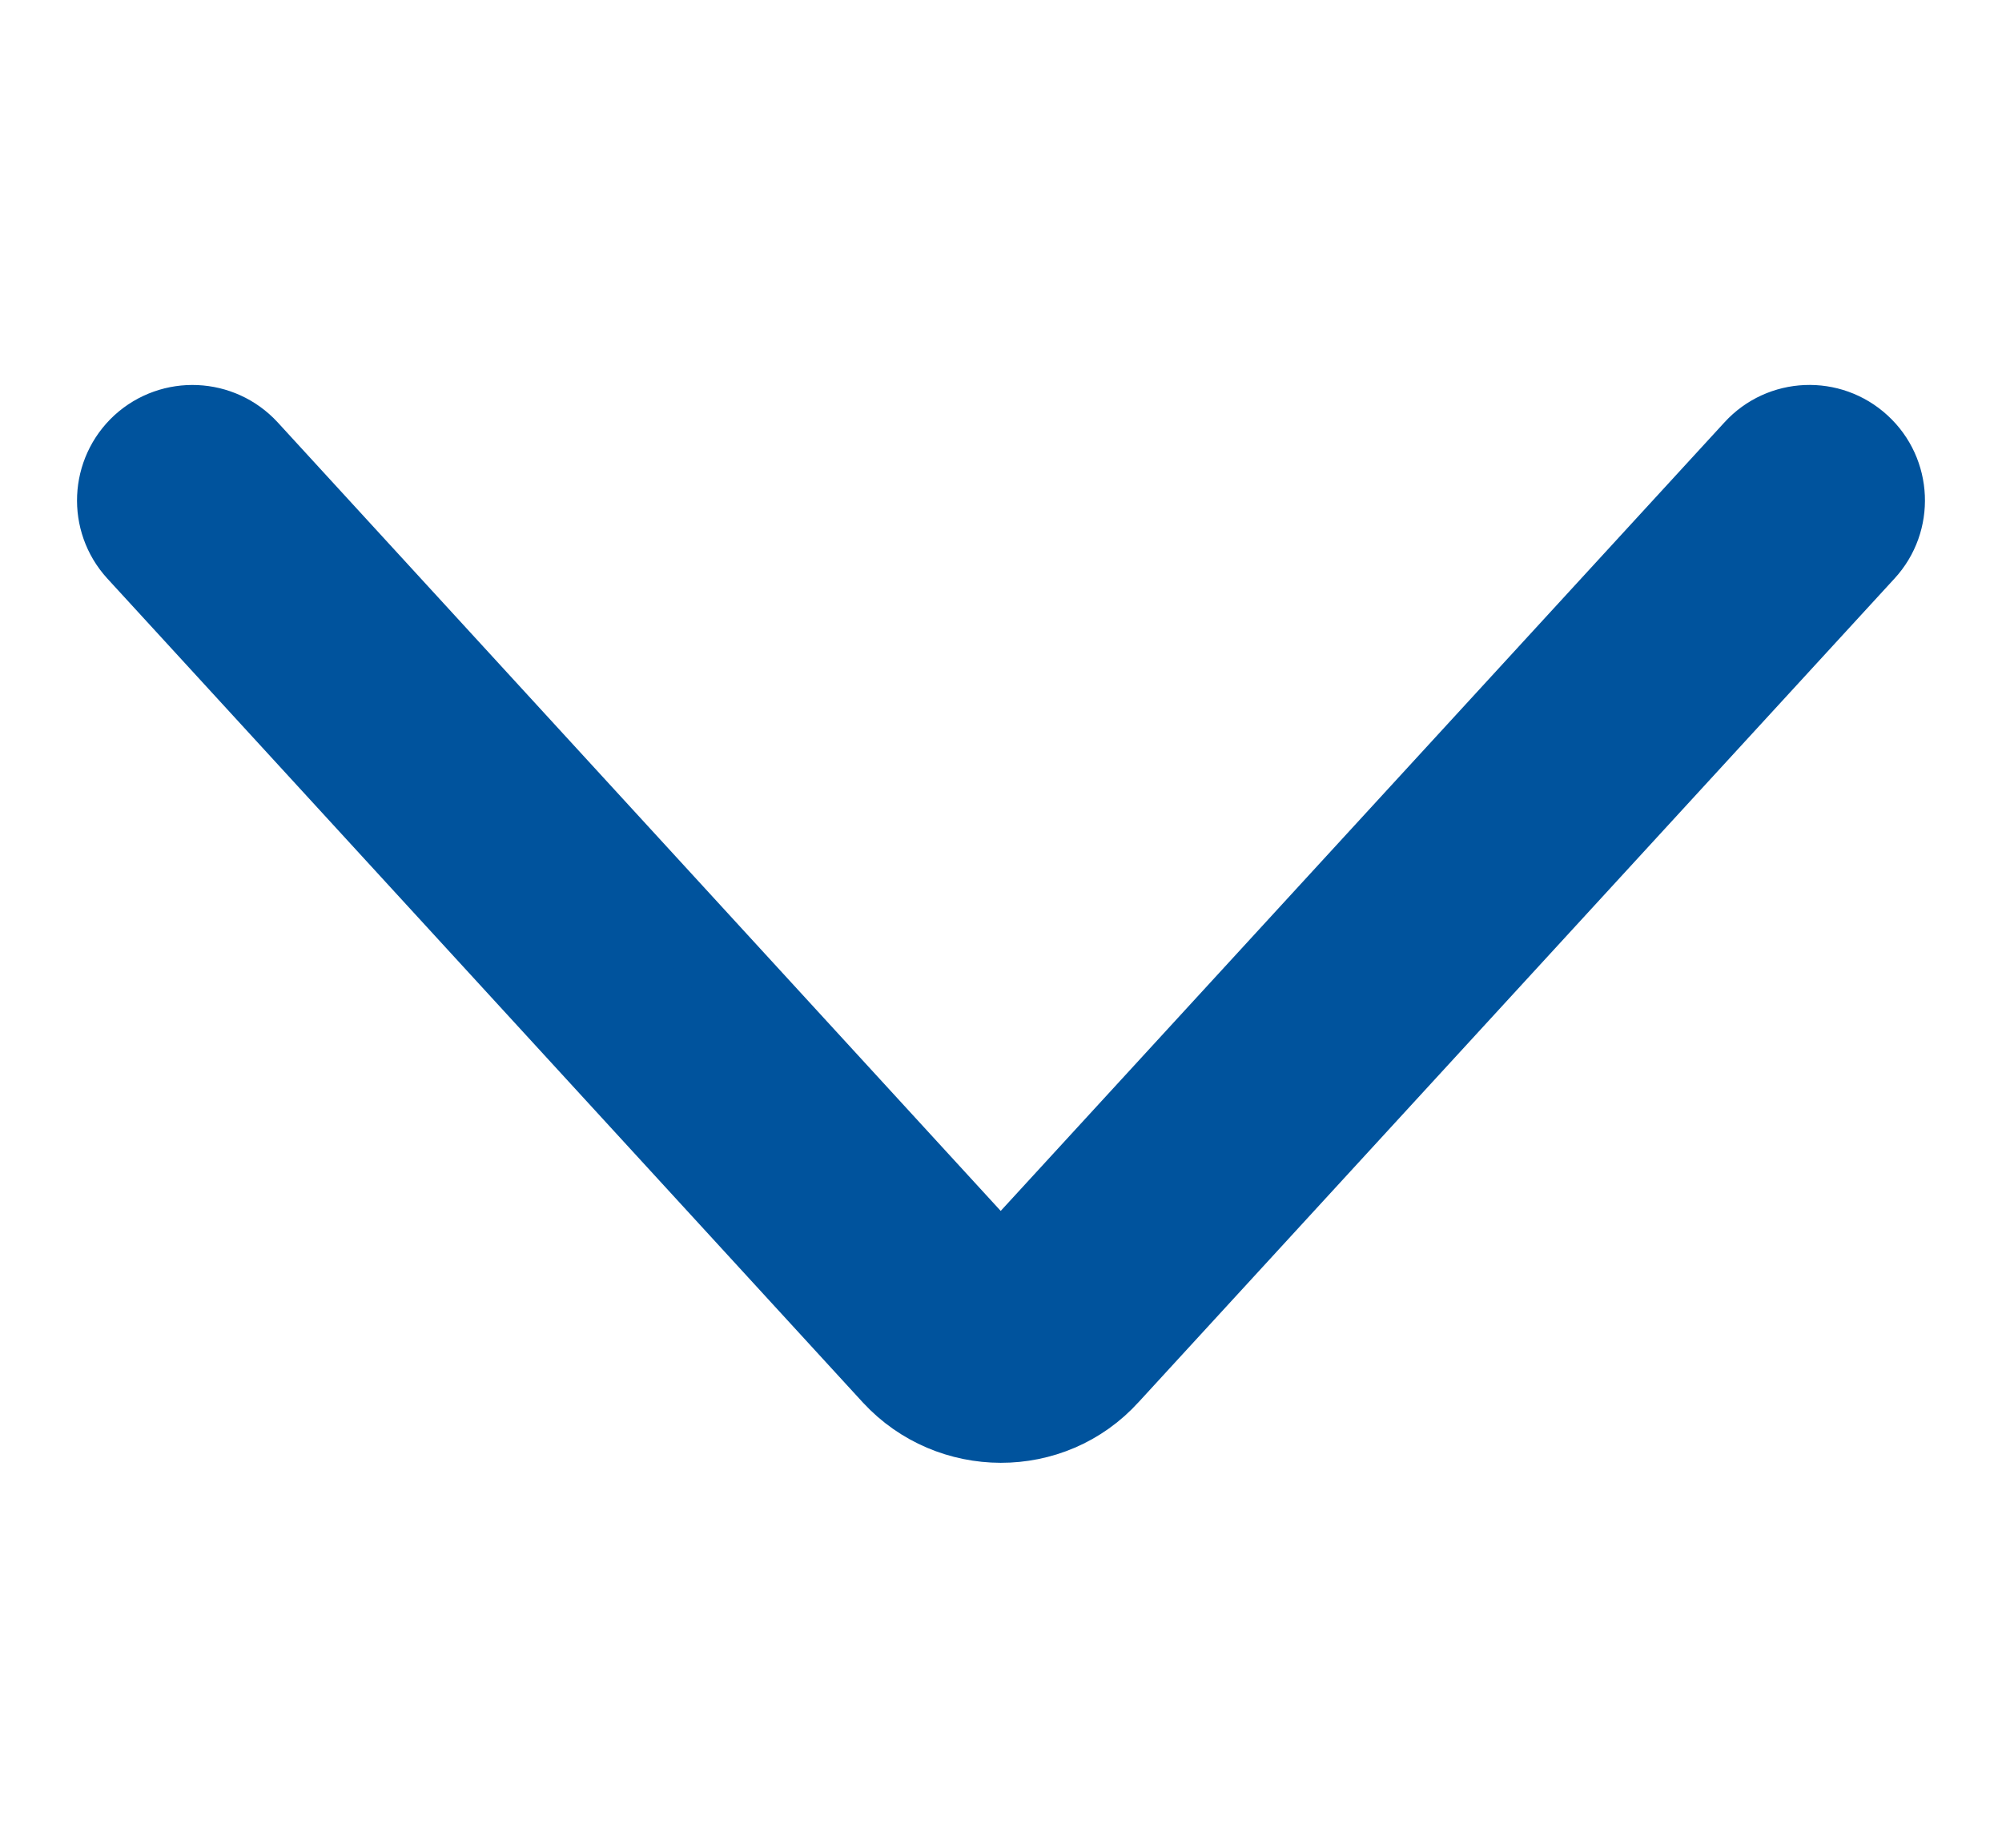 <svg width="13" height="12" viewBox="0 0 13 12" fill="none" xmlns="http://www.w3.org/2000/svg">
<g clip-path="url(#clip0_2194_58823)">
<path d="M5.788 8.94L5.787 8.939L0.881 3.588C0.695 3.384 0.709 3.068 0.912 2.881C1.116 2.695 1.432 2.709 1.619 2.912L6.498 8.234L11.382 2.912L11.566 3.081L11.382 2.912C11.568 2.708 11.885 2.695 12.088 2.882L11.919 3.066L12.088 2.882C12.291 3.068 12.305 3.385 12.118 3.588L11.936 3.421L12.118 3.588L7.212 8.934L7.21 8.936L7.21 8.936C6.829 9.358 6.167 9.35 5.788 8.94Z" fill="#00539D" stroke="#00539D" stroke-width="0.5" stroke-miterlimit="1" stroke-linecap="round" stroke-linejoin="round"/>
</g>
<defs>
<clipPath id="clip0_2194_58823">
<rect width="12" height="12" fill="white" transform="matrix(0 1 1 0 0.5 0)"/>
</clipPath>
</defs>
</svg>
